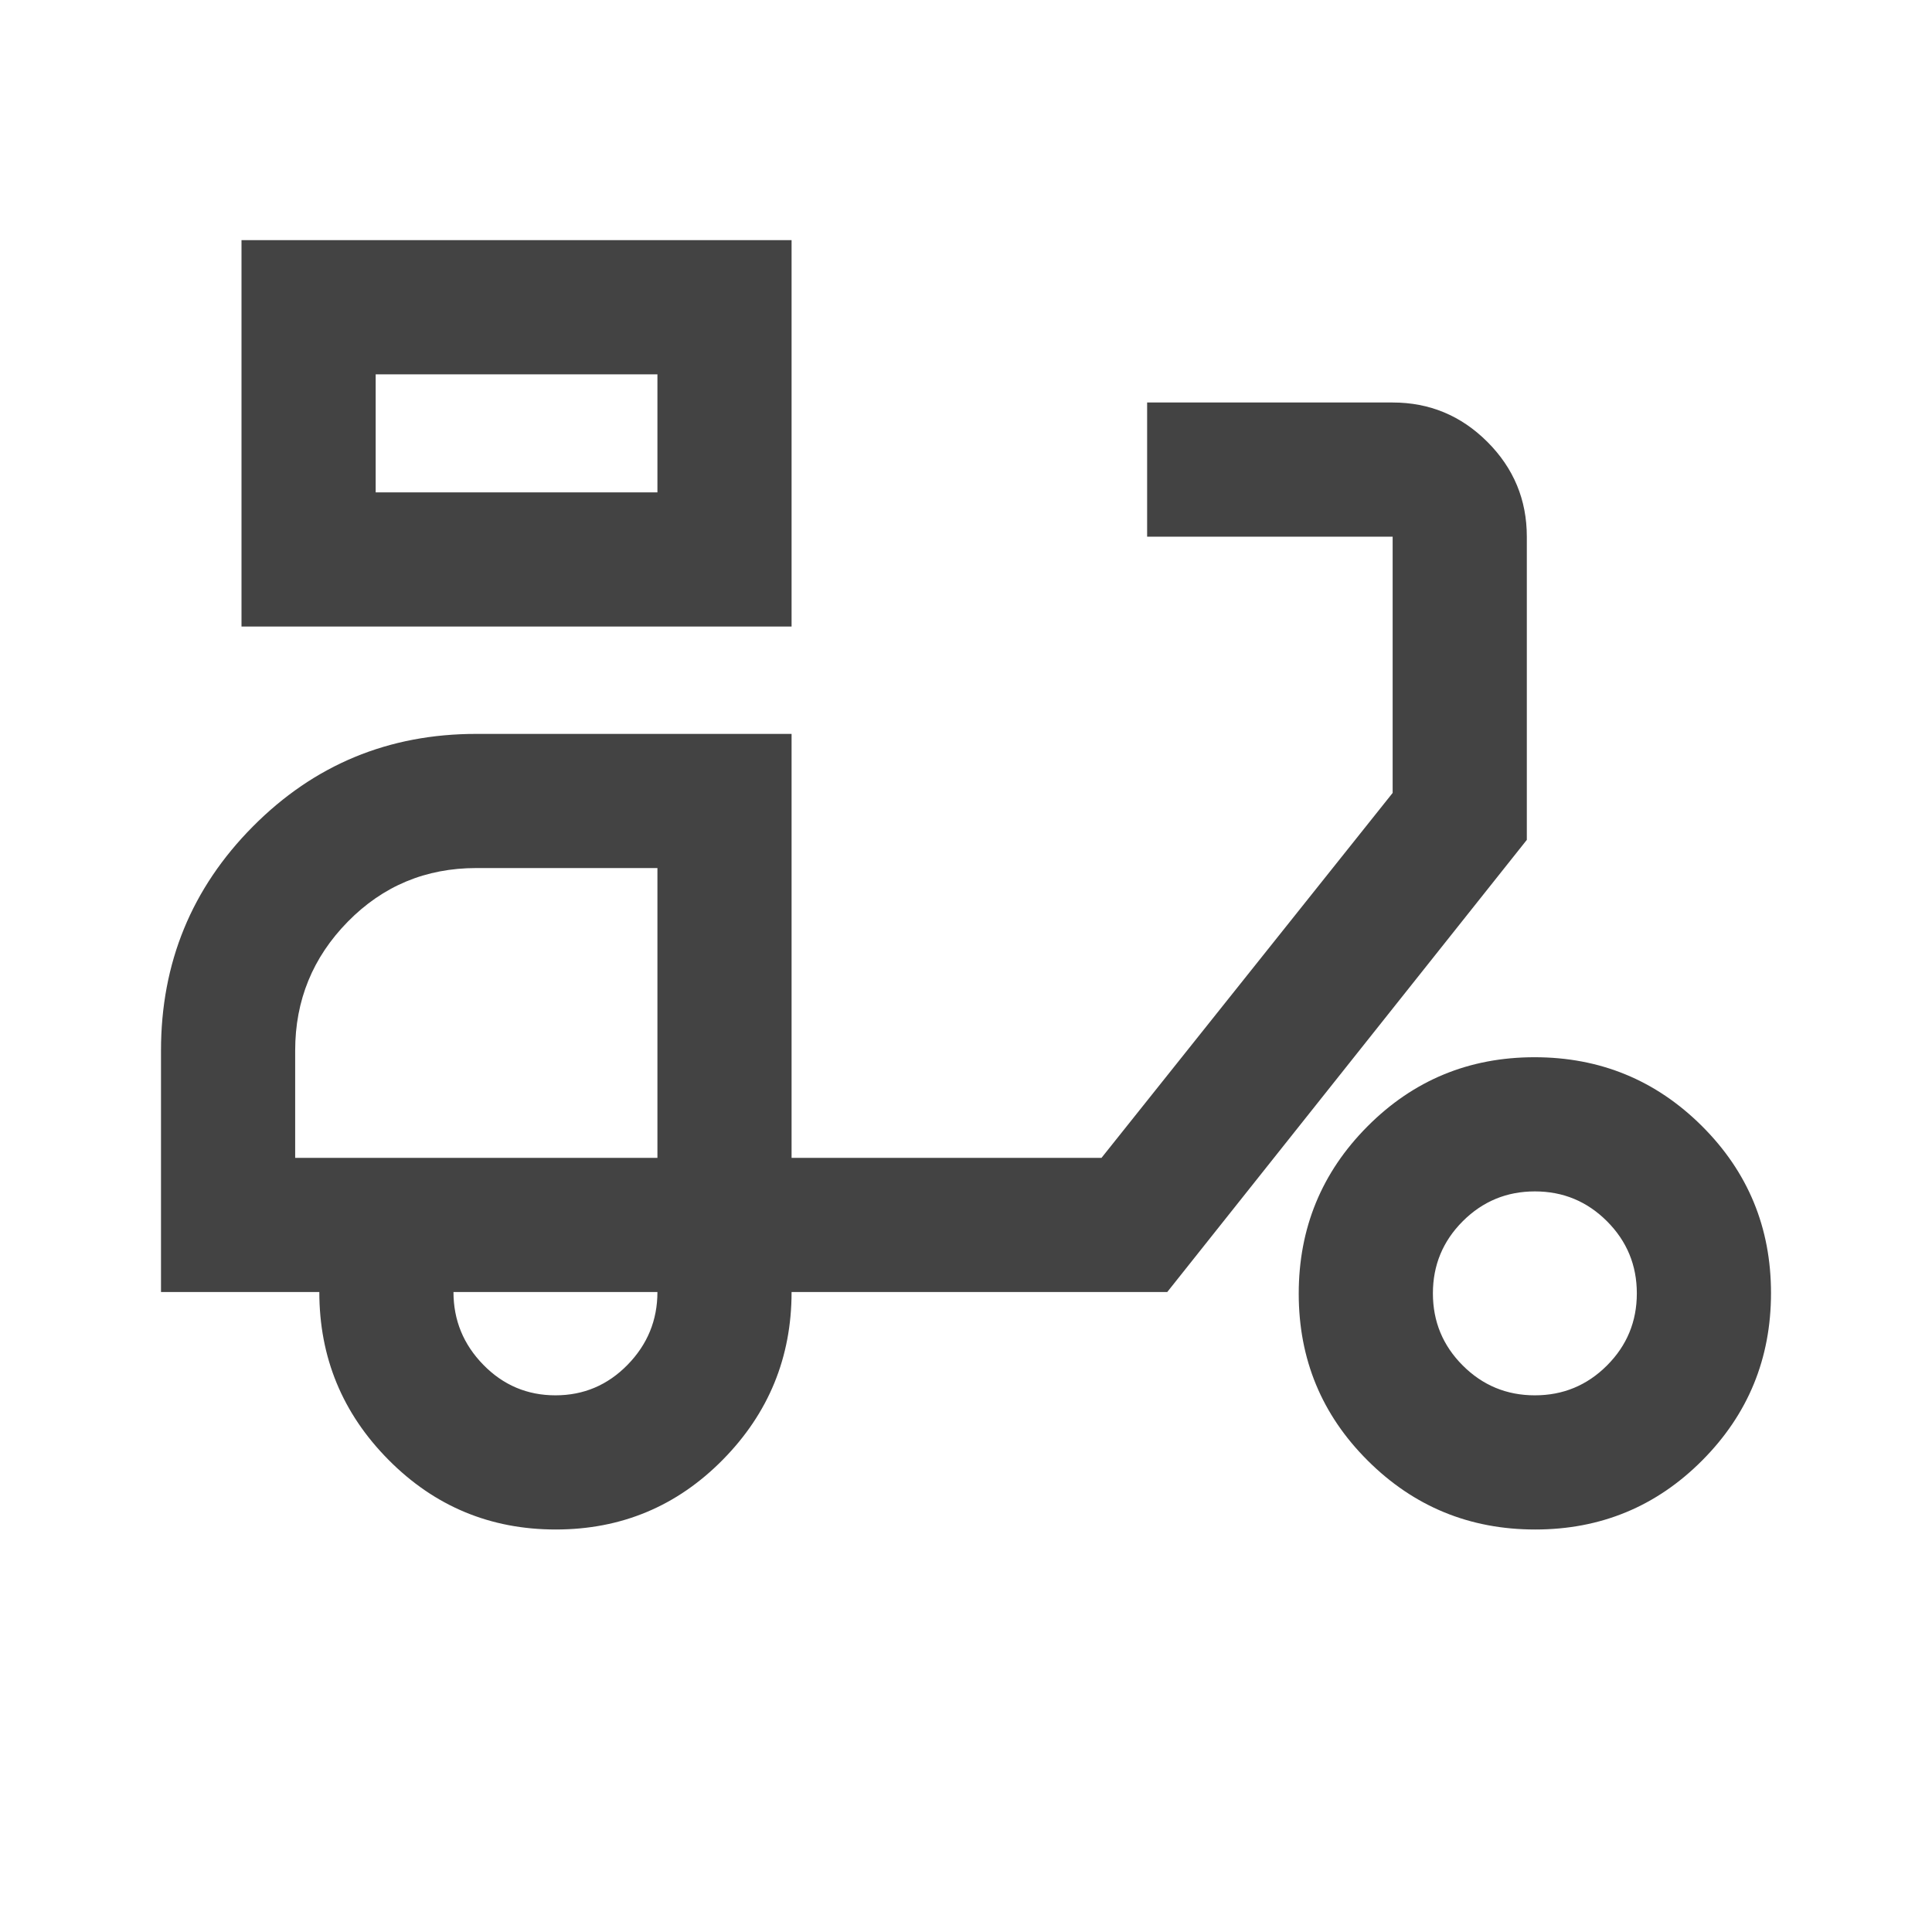 <svg xmlns="http://www.w3.org/2000/svg" height="40px" viewBox="0 -960 960 960" width="40px" fill="#434343"><path d="M120-648.67v-192h273.33v192H120Zm66.67-66.66h140V-774h-140v58.67ZM276.16-200q-48.83 0-83.16-34.67-34.33-34.66-34.33-83.33H80v-120q0-65.33 45.67-111.33 45.66-46 111-46h156.66v210.66h154L692-566v-127.33H570V-760h122q27.5 0 47.08 19.58 19.59 19.59 19.59 47.09v150.66L580-318H393.33q0 48.67-34.17 83.33-34.18 34.67-83 34.67Zm-.16-66.67q21 0 35.83-15.16Q326.67-297 326.67-318H225.33q0 21 14.84 36.17Q255-266.67 276-266.67ZM762.82-200q-48.82 0-83.15-34.18-34.34-34.17-34.34-83 0-48.82 34.18-83.15 34.18-34.34 83-34.34t83.16 34.18q34.33 34.18 34.33 83t-34.18 83.16q-34.17 34.33-83 34.33Zm-.15-66.67q21 0 35.83-14.83 14.83-14.83 14.83-35.83t-14.83-35.84Q783.67-368 762.67-368t-35.84 14.83Q712-338.33 712-317.33q0 21 14.83 35.83 14.84 14.83 35.84 14.83Zm-616-118h180v-144h-90q-37.67 0-63.84 26.64-26.16 26.63-26.16 64.03v53.33Zm180-330.66V-774v58.67Zm0 330.66Z"/></svg>